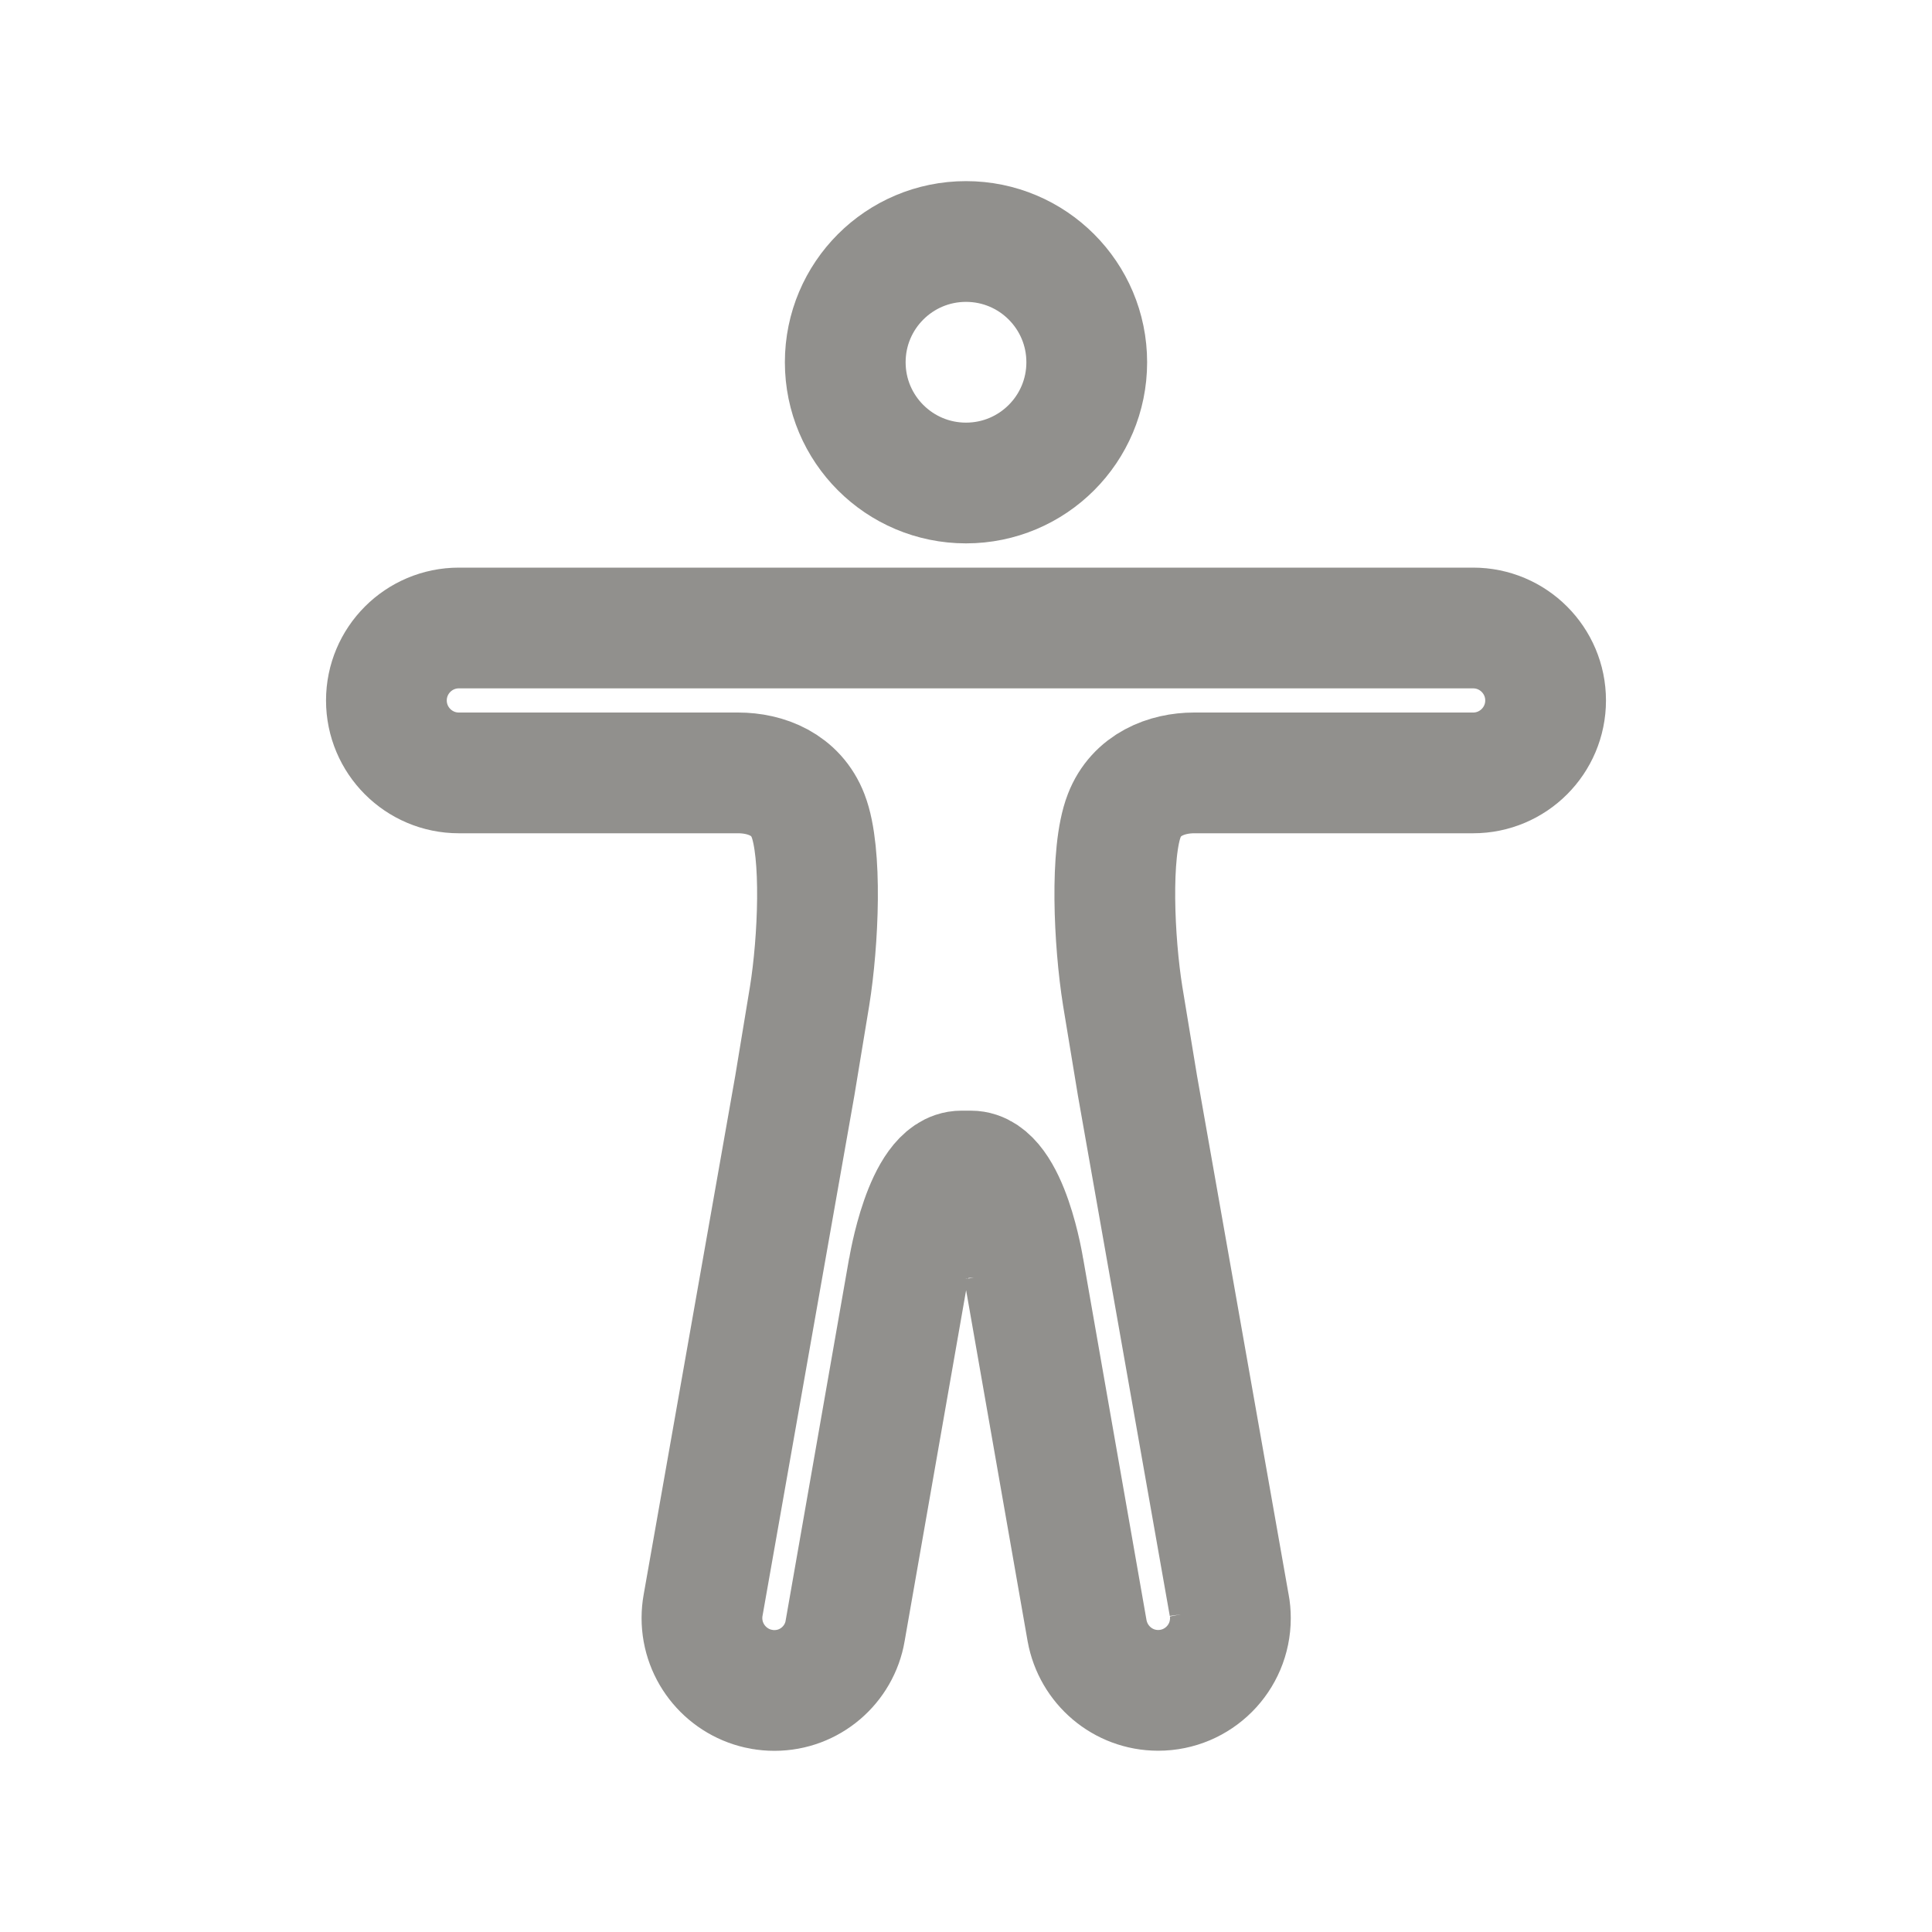 <!-- Generated by IcoMoon.io -->
<svg version="1.1" xmlns="http://www.w3.org/2000/svg" width="40" height="40" viewBox="0 0 40 40">
<title>io-body-outline</title>
<path fill="none" stroke-linejoin="miter" stroke-linecap="butt" stroke-miterlimit="10" stroke-width="2.5" stroke="#91908d" d="M22.5 7.5c0 1.381-1.119 2.5-2.5 2.5s-2.5-1.119-2.5-2.5c0-1.381 1.119-2.5 2.5-2.5s2.5 1.119 2.5 2.5z"></path>
<path fill="none" stroke-linejoin="miter" stroke-linecap="butt" stroke-miterlimit="10" stroke-width="2.5" stroke="#91908d" d="M16.456 22.476v0l-1.9 10.763c-0.014 0.078-0.023 0.168-0.023 0.26 0 0.737 0.532 1.35 1.232 1.476l0.009 0.001c0.078 0.015 0.168 0.023 0.26 0.023 0.734 0 1.344-0.533 1.464-1.233l0.001-0.009 1.313-7.494v0.013s0.325-2.031 1.094-2.031h0.194c0.781 0 1.094 2.031 1.094 2.031v-0.006l1.313 7.494c0.129 0.705 0.739 1.233 1.472 1.233 0.826 0 1.495-0.669 1.495-1.495 0-0.093-0.008-0.184-0.025-0.272l0.001 0.009-1.9-10.762-0.306-1.856c-0.181-1.131-0.263-2.975 0.031-3.731 0.25-0.65 0.883-0.888 1.45-0.888h5.775c0.828 0 1.5-0.672 1.5-1.5s-0.672-1.5-1.5-1.5v0h-21c-0.828 0-1.5 0.672-1.5 1.5s0.672 1.5 1.5 1.5v0h5.781c0.577 0 1.2 0.238 1.45 0.888 0.294 0.756 0.213 2.6 0.031 3.731z"></path>
</svg>
